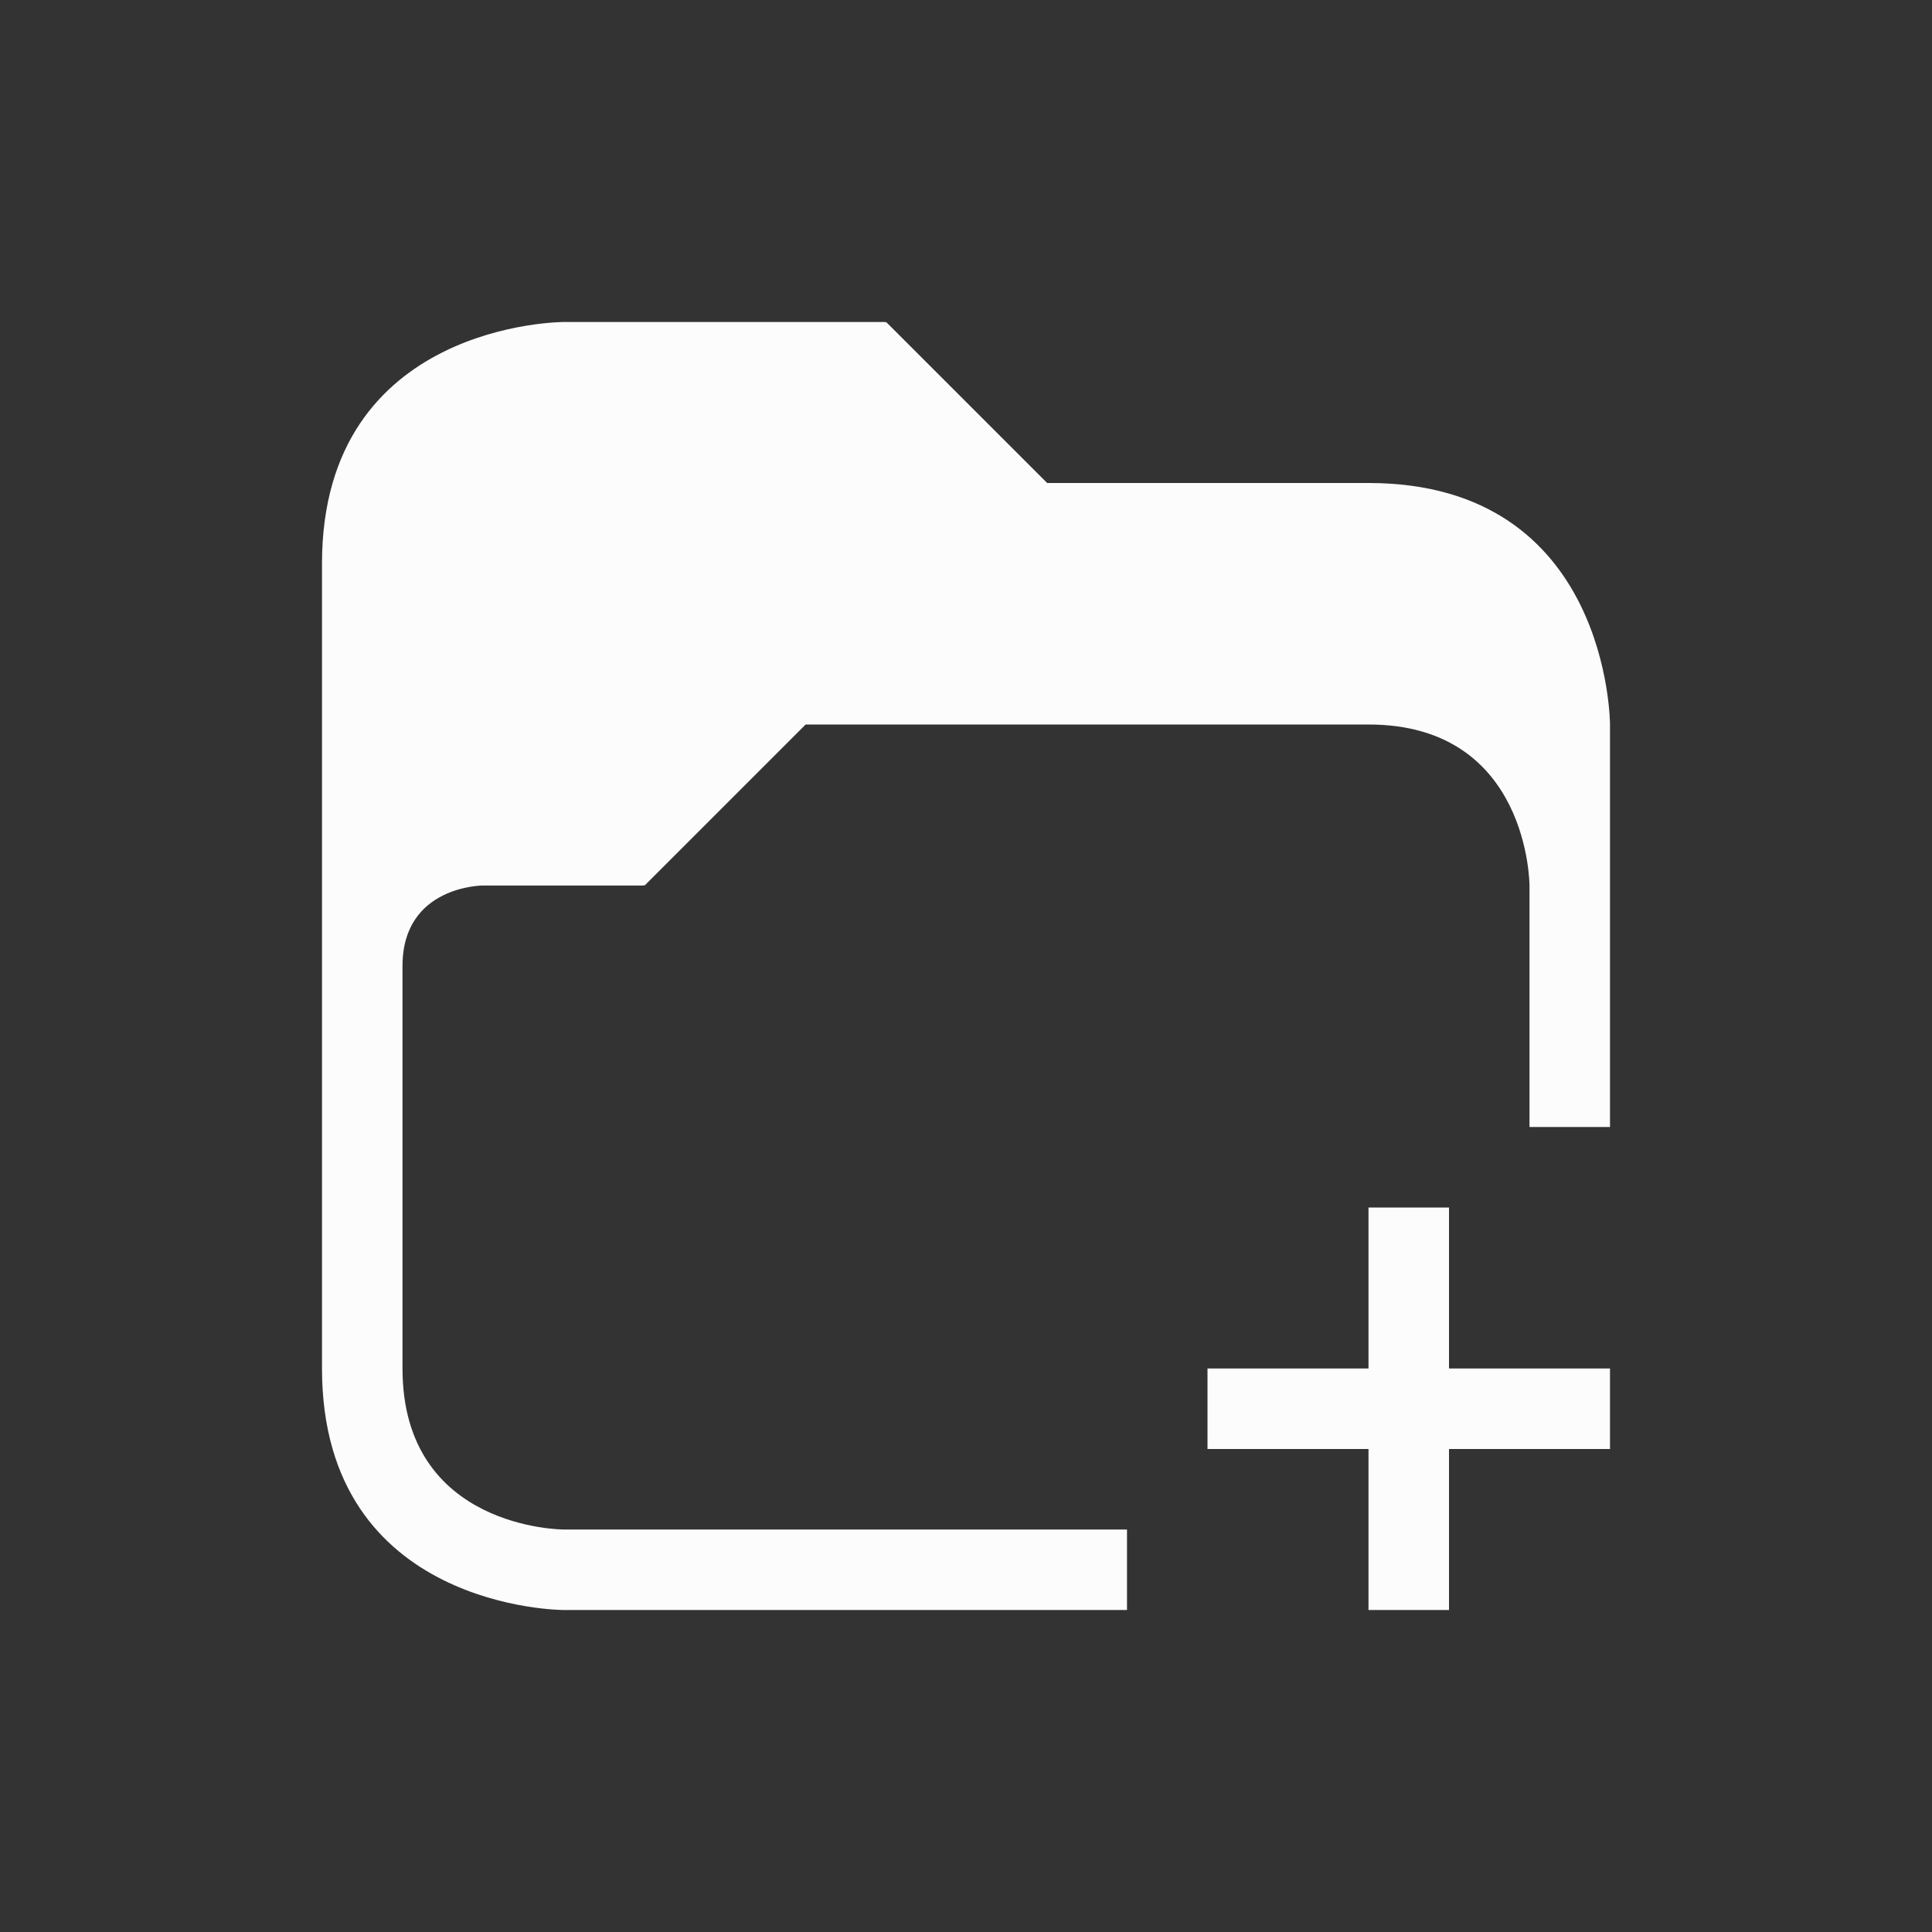 <svg xmlns="http://www.w3.org/2000/svg" viewBox="0 0 24 24" width="24" height="24">
  <rect x="0" y="0" width="24" height="24" fill="#333333" stroke="none"/>
  <defs id="defs3051">
    <style type="text/css" id="current-color-scheme">.ColorScheme-Text {color:#fcfcfc;}</style>
  </defs>
  <g transform="translate(1,1)">
    <path style="fill:currentColor;fill-opacity:1;stroke:none" d="m 3,6 c 0,3 0,7 0,10 0,3 3,3 3,3 h 7 V 18 H 6 c 0,0 -2,0 -2,-2 0,-2 0,-4 0,-5 0,-1 1,-1 1,-1 h 2 v -0.01 L 7.008,10 l 2,-2 C 9.008,8 14,8 16,8 c 2,0 2,2 2,2 v 3 h 1 V 8 c 0,0 0,-3 -3,-3 -3,0 -3.992,0 -3.992,0 l -2,-2 L 10,3.01 V 3 H 6 C 6,3 3,3 3,6 Z m 13,8 v 2 h -2 v 1 h 2 v 2 h 1 v -2 h 2 v -1 h -2 v -2 z" class="ColorScheme-Text"/>
  </g>
</svg>
